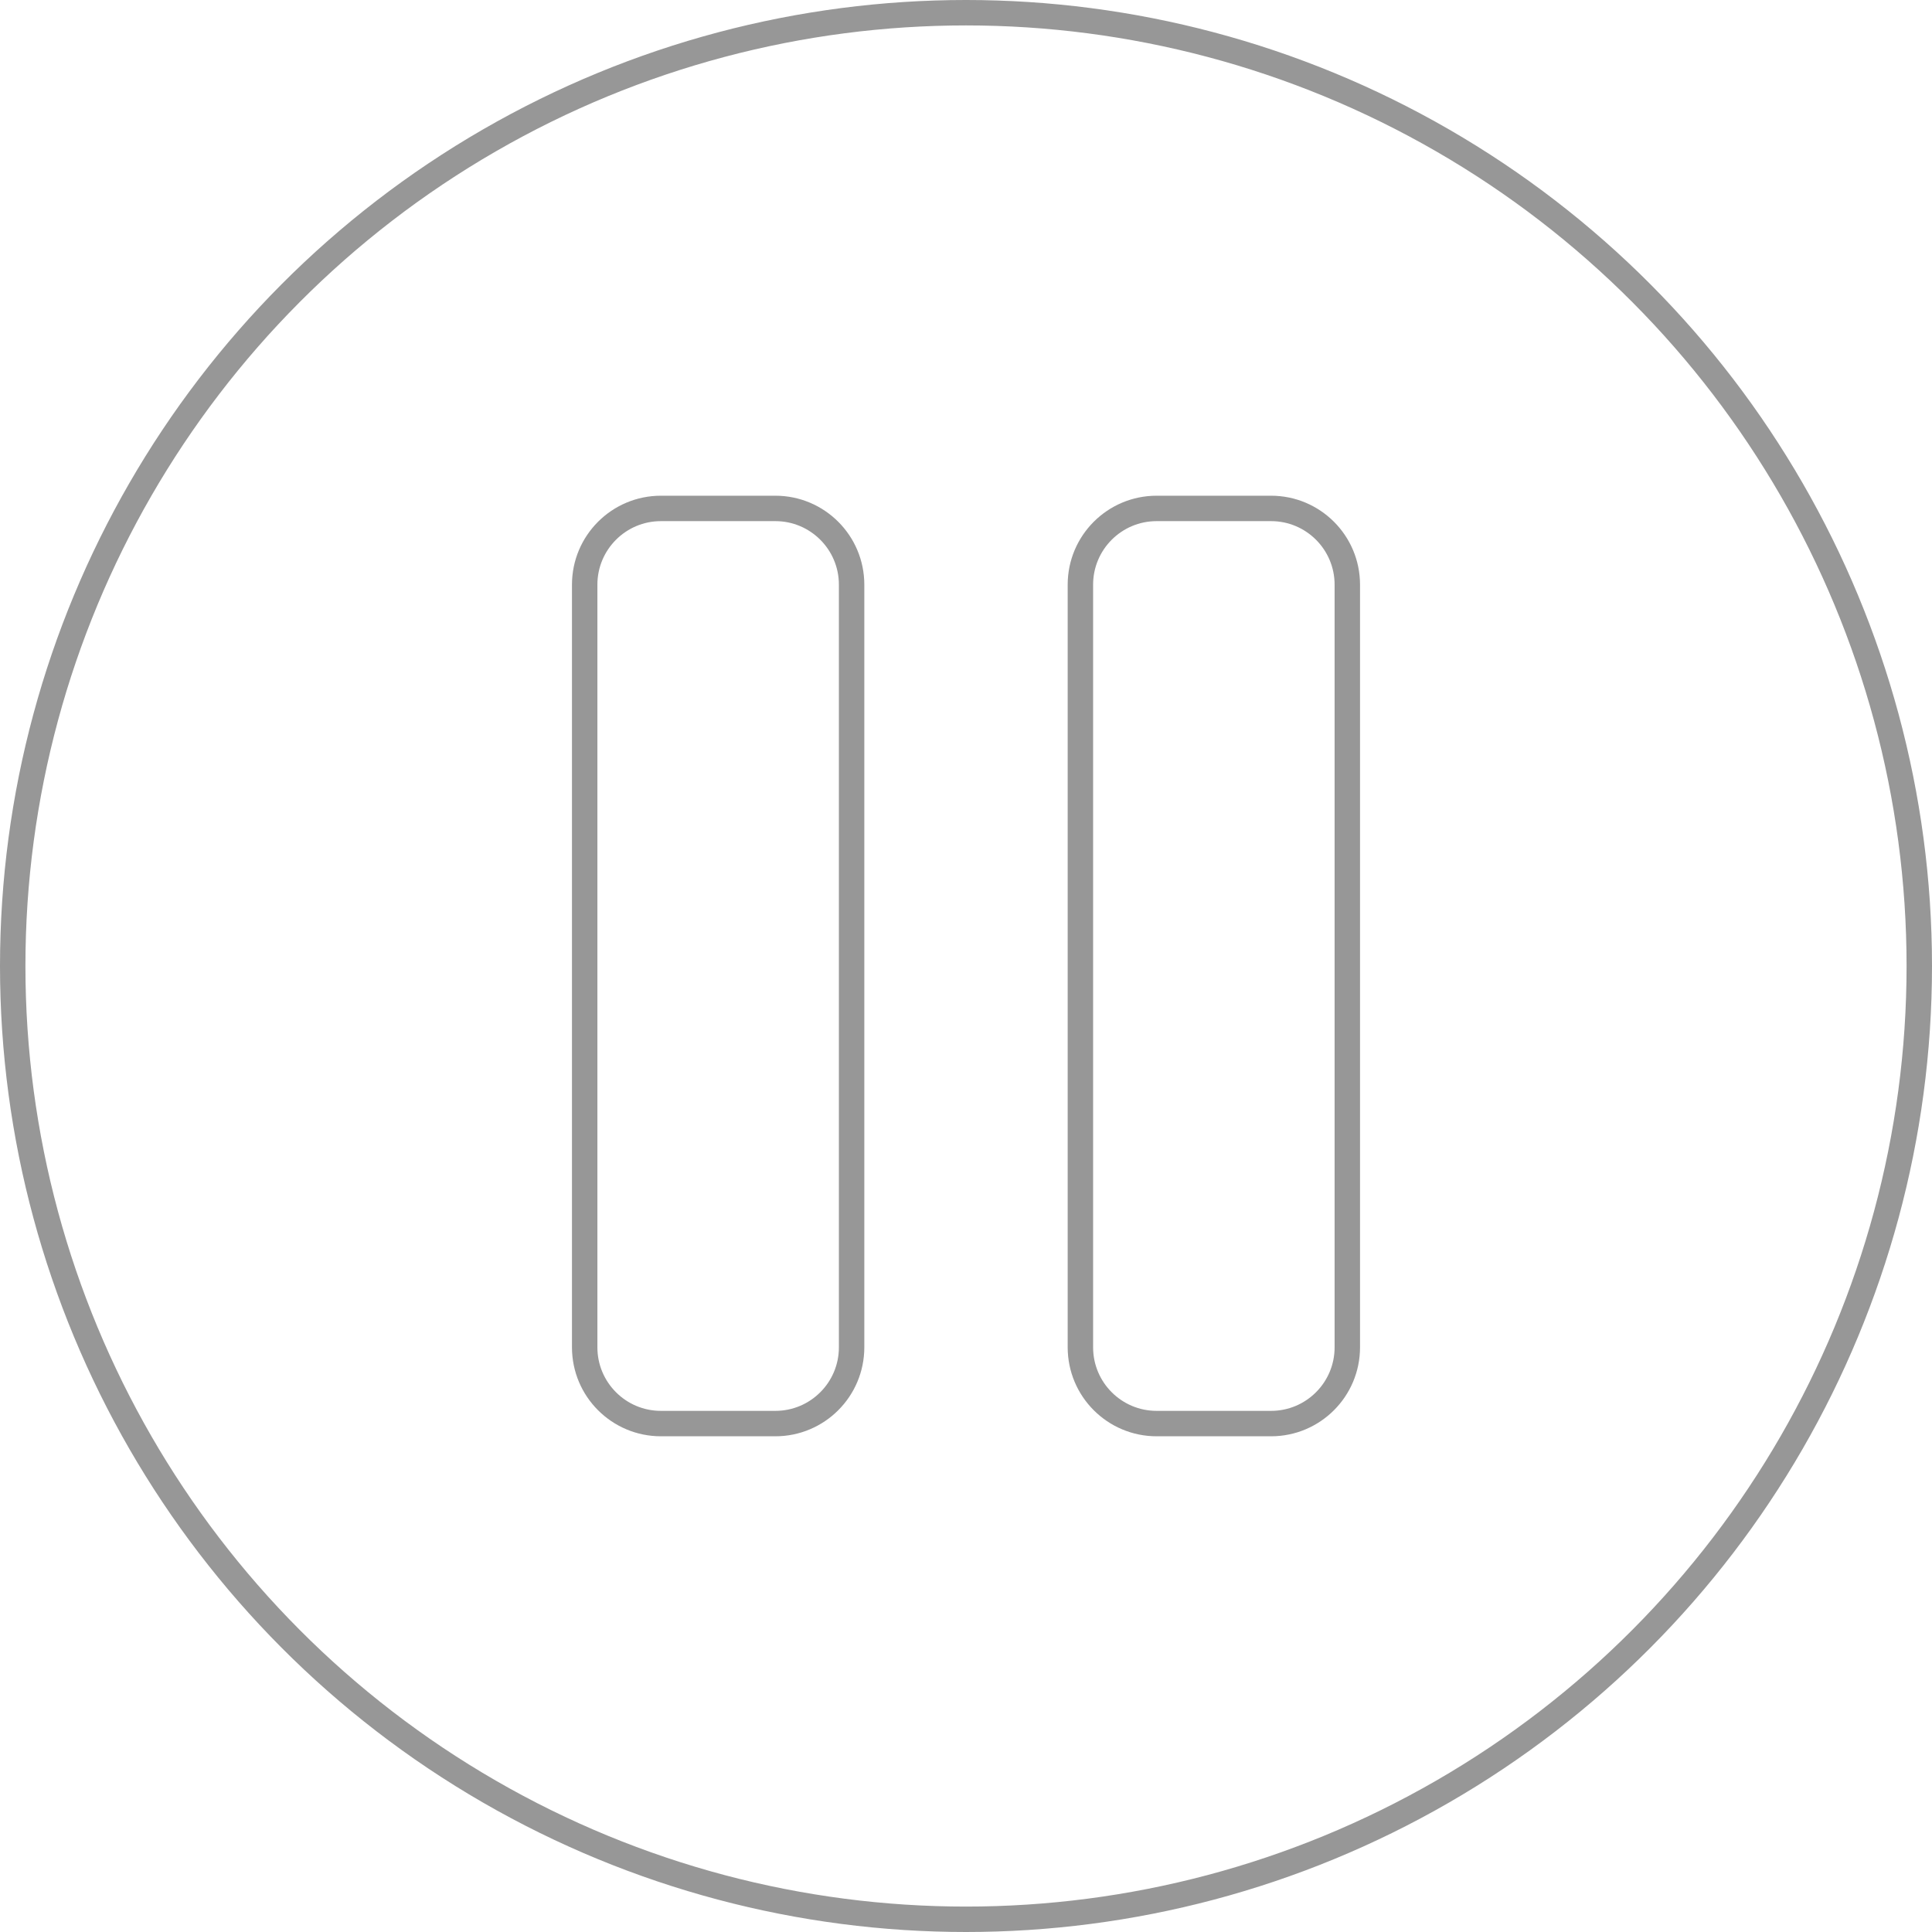 <svg xmlns="http://www.w3.org/2000/svg" xmlns:xlink="http://www.w3.org/1999/xlink" preserveAspectRatio="xMidYMid" width="152" height="152" viewBox="0 0 152 152">
  <defs>
    <style>

      .cls-3 {
        stroke: #979797;
        stroke-linecap: round;
        stroke-width: 2px;
        fill: none;
        mix-blend-mode: luminosity;
      }

      .cls-4 {
        stroke: #979797;
        stroke-width: 2px;
        fill: none;
      }
    </style>
  </defs>
  <g id="hold-idle">
    <circle id="circle-1" class="cls-3" cx="76" cy="76" r="75"/>
    <path d="M100.000,112.000 C100.000,112.000 91.000,112.000 91.000,112.000 C87.686,112.000 85.000,109.314 85.000,106.000 C85.000,106.000 85.000,46.000 85.000,46.000 C85.000,42.686 87.686,40.000 91.000,40.000 C91.000,40.000 100.000,40.000 100.000,40.000 C103.313,40.000 106.000,42.686 106.000,46.000 C106.000,46.000 106.000,106.000 106.000,106.000 C106.000,109.314 103.313,112.000 100.000,112.000 ZM61.000,112.000 C61.000,112.000 52.000,112.000 52.000,112.000 C48.686,112.000 46.000,109.314 46.000,106.000 C46.000,106.000 46.000,46.000 46.000,46.000 C46.000,42.686 48.686,40.000 52.000,40.000 C52.000,40.000 61.000,40.000 61.000,40.000 C64.314,40.000 67.000,42.686 67.000,46.000 C67.000,46.000 67.000,106.000 67.000,106.000 C67.000,109.314 64.314,112.000 61.000,112.000 Z" id="path-1" class="cls-4" fill-rule="evenodd"/>
  </g>
</svg>
